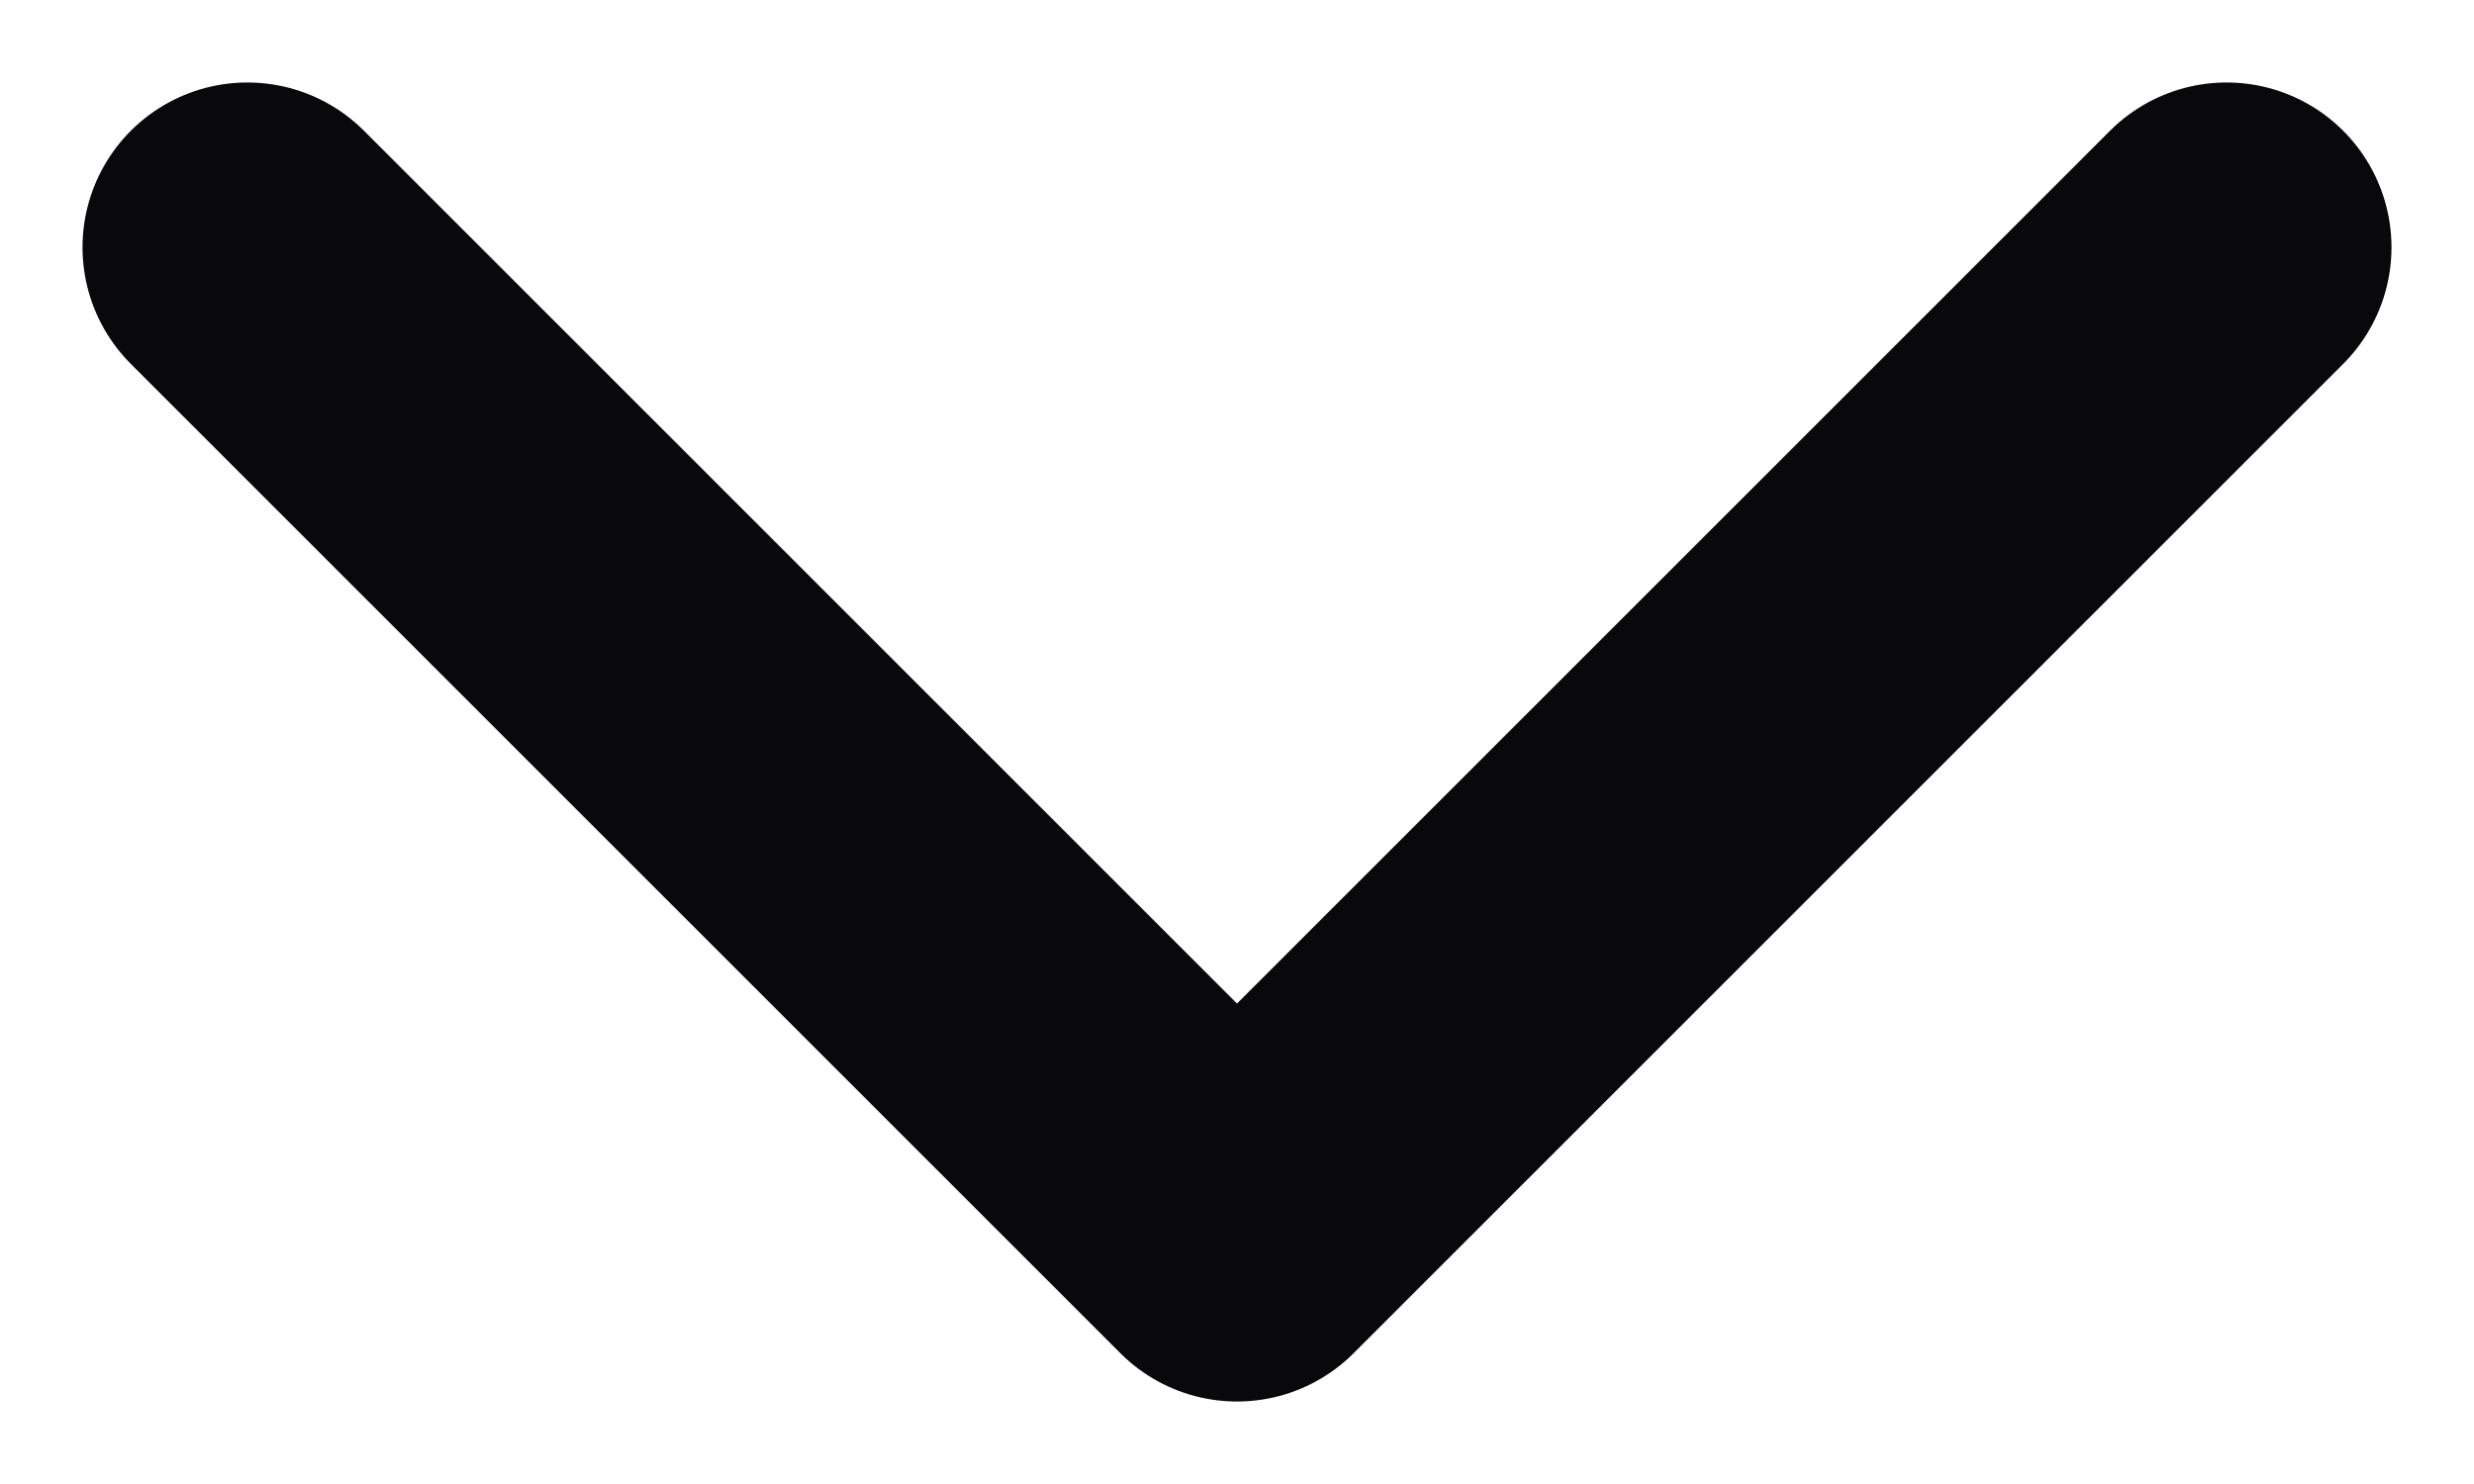 <svg width="10" height="6" viewBox="0 0 10 6" fill="none" xmlns="http://www.w3.org/2000/svg">
<path id="Vector" d="M1 1L5 5L9 1" stroke="#09090B" stroke-width="1.333" stroke-linecap="round" stroke-linejoin="round"/>
</svg>
